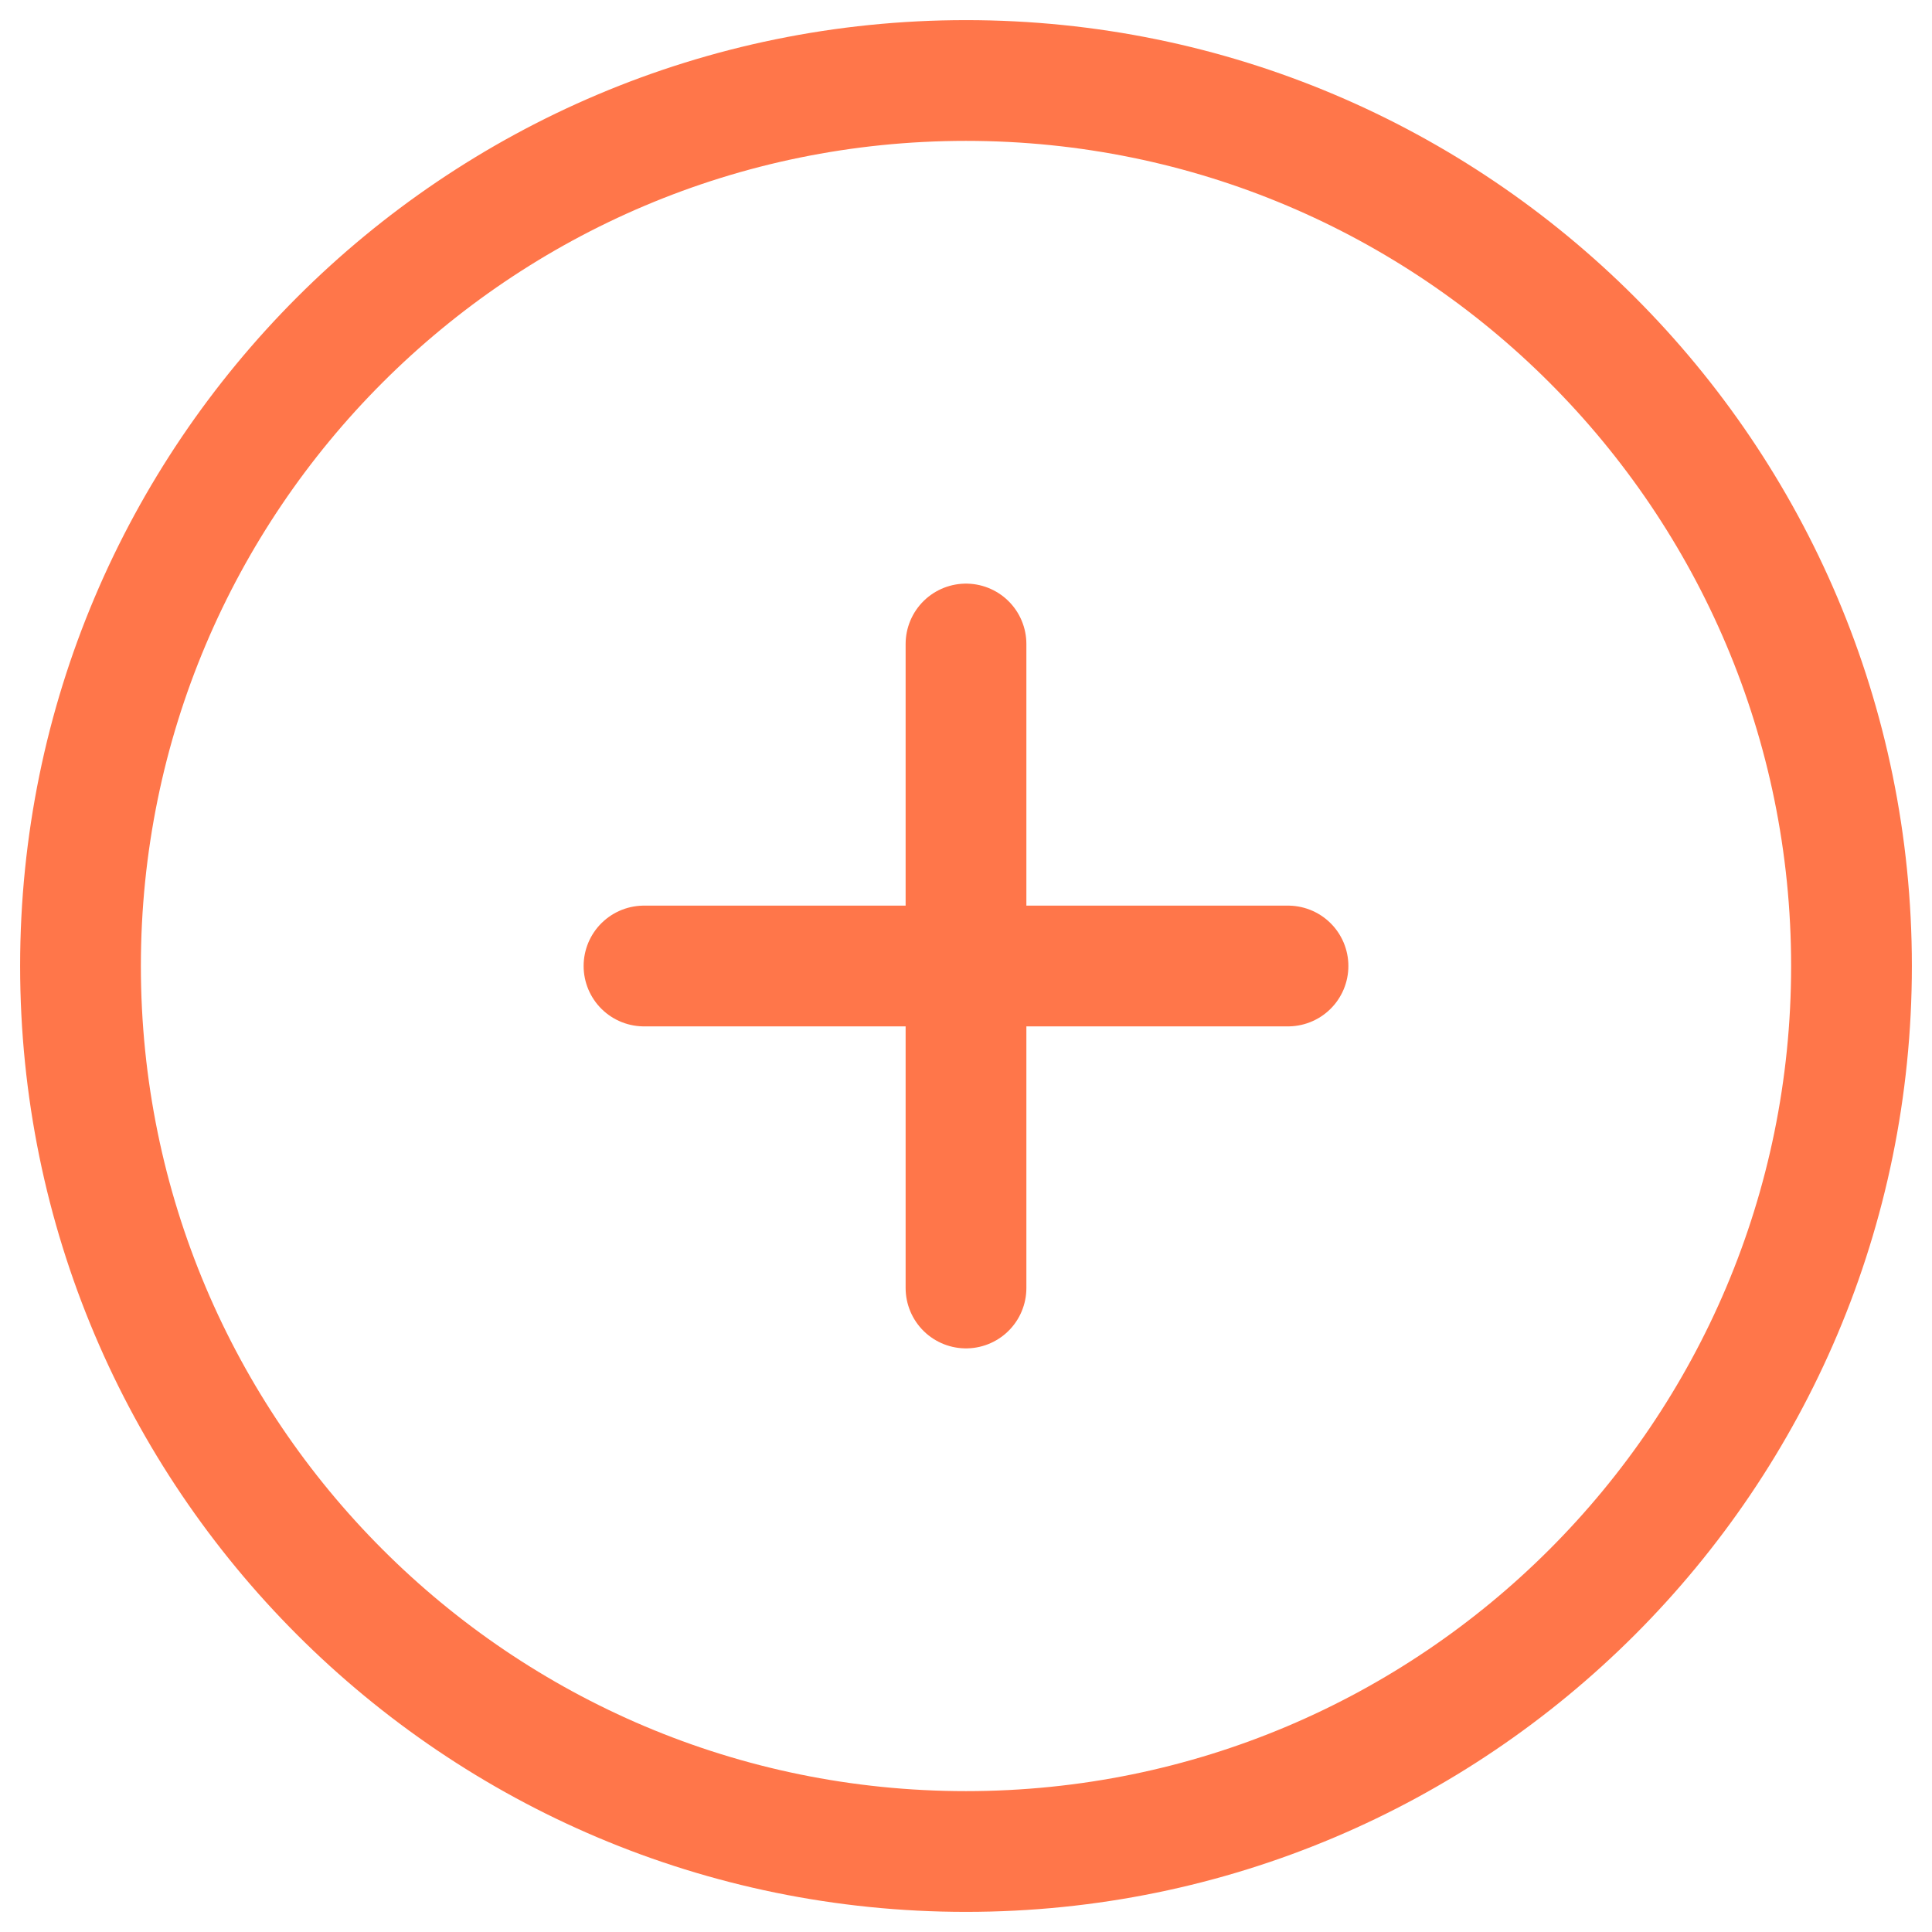 <svg width="24" height="24" viewBox="0 0 24 24" fill="none" xmlns="http://www.w3.org/2000/svg">
<path d="M12 23C18.075 23 23 18.075 23 12C23 5.925 18.075 1 12 1C5.925 1 1 5.925 1 12C1 18.075 5.925 23 12 23Z" stroke="#FF764A" stroke-width="1.5" stroke-linecap="round" stroke-linejoin="round"/>
<path d="M8 12H16" stroke="#FF764A" stroke-width="1.5" stroke-linecap="round" stroke-linejoin="round"/>
<path d="M12 8V16" stroke="#FF764A" stroke-width="1.5" stroke-linecap="round" stroke-linejoin="round"/>
</svg>
